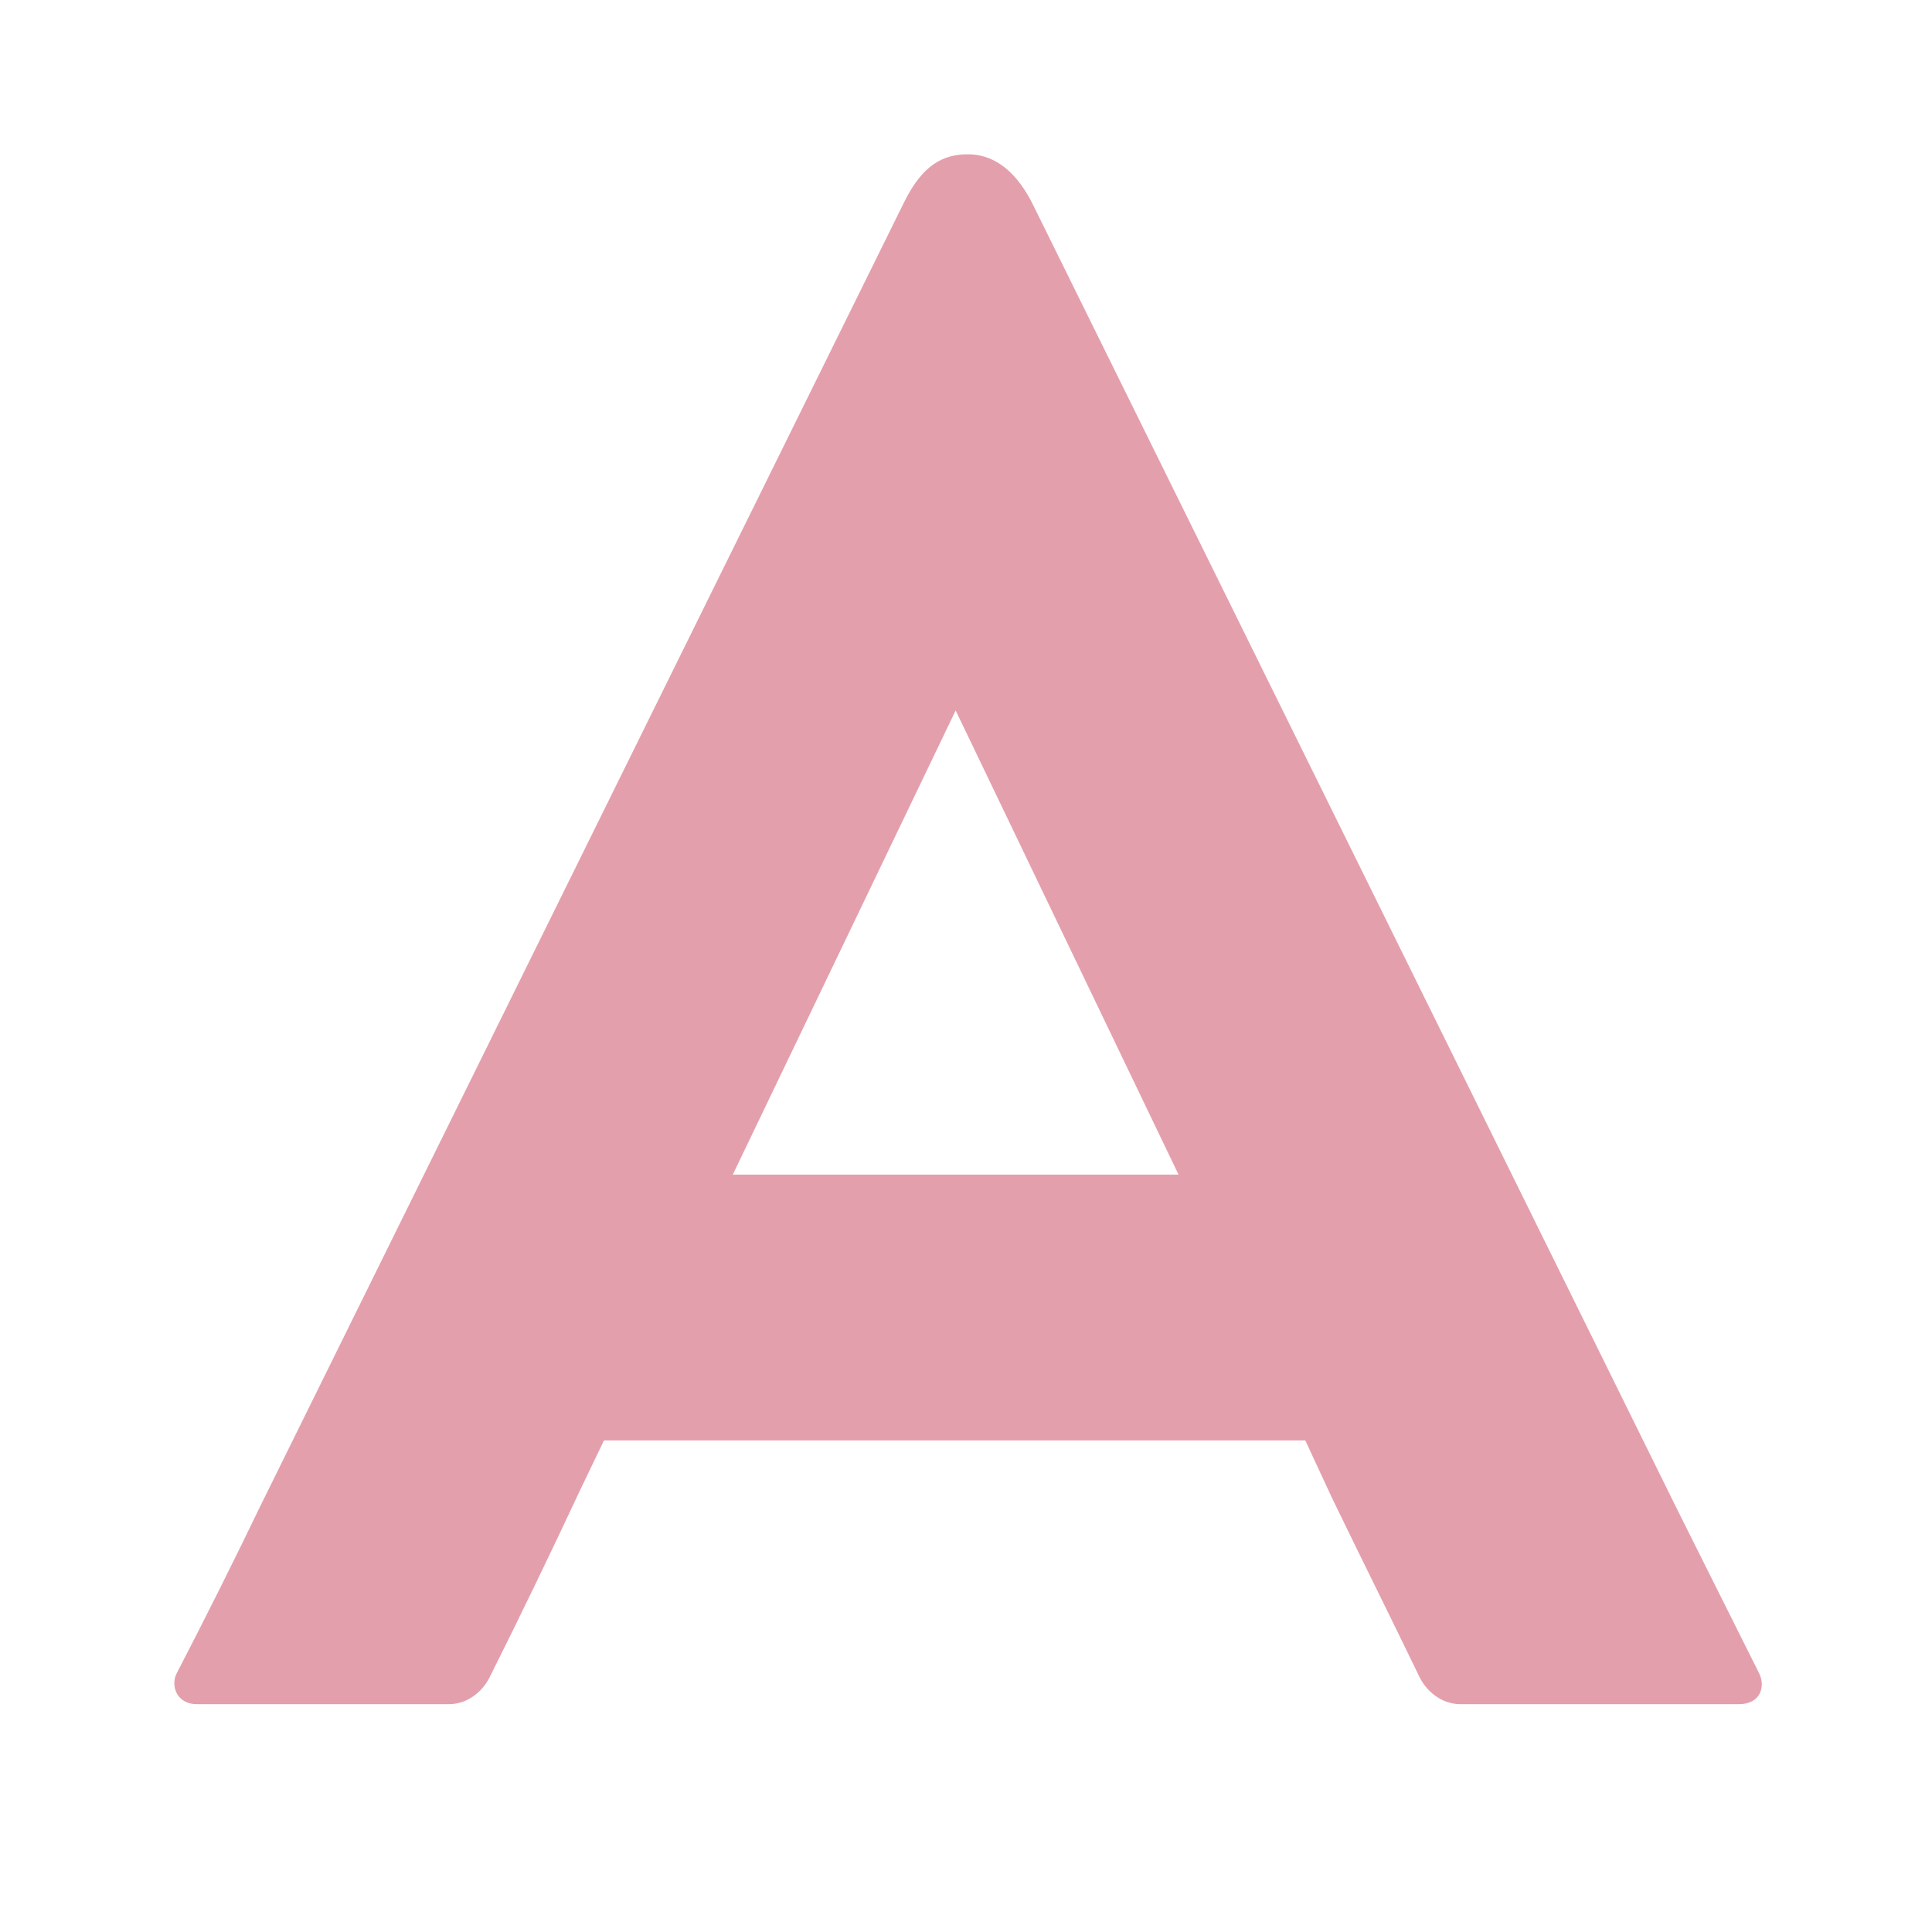 <?xml version="1.0" encoding="UTF-8"?>
<svg id="Calque_1" data-name="Calque 1" xmlns="http://www.w3.org/2000/svg" viewBox="0 0 566.93 566.93">
  <defs>
    <style>
      .cls-1 {
        fill: none;
      }

      .cls-2 {
        fill: #e49fac;
      }
    </style>
  </defs>
  <rect class="cls-1" x="45.22" y="50.08" width="505" height="466.76"/>
  <path class="cls-2" d="M302.63,59.08l190.2,385.2,23.4,46.8c1.8,3.6.6,9-6,9h-81.6c-6,0-10.2-4.2-12-7.8-8.4-17.4-17.4-35.4-25.8-52.8l-7.8-16.8h-205.8l-7.2,15c-8.4,18-17.4,36.6-26.4,54.6-1.8,3.6-6,7.8-12,7.8H57.82c-6,0-7.8-5.4-6-9,8.4-16.2,16.8-33,24.6-49.2L265.43,59.08c5.4-10.8,11.4-13.8,18.6-13.8,6.6,0,13.2,3.6,18.6,13.8ZM345.83,344.68l-65.4-136.2-65.4,136.2h130.8Z"/>
</svg>
